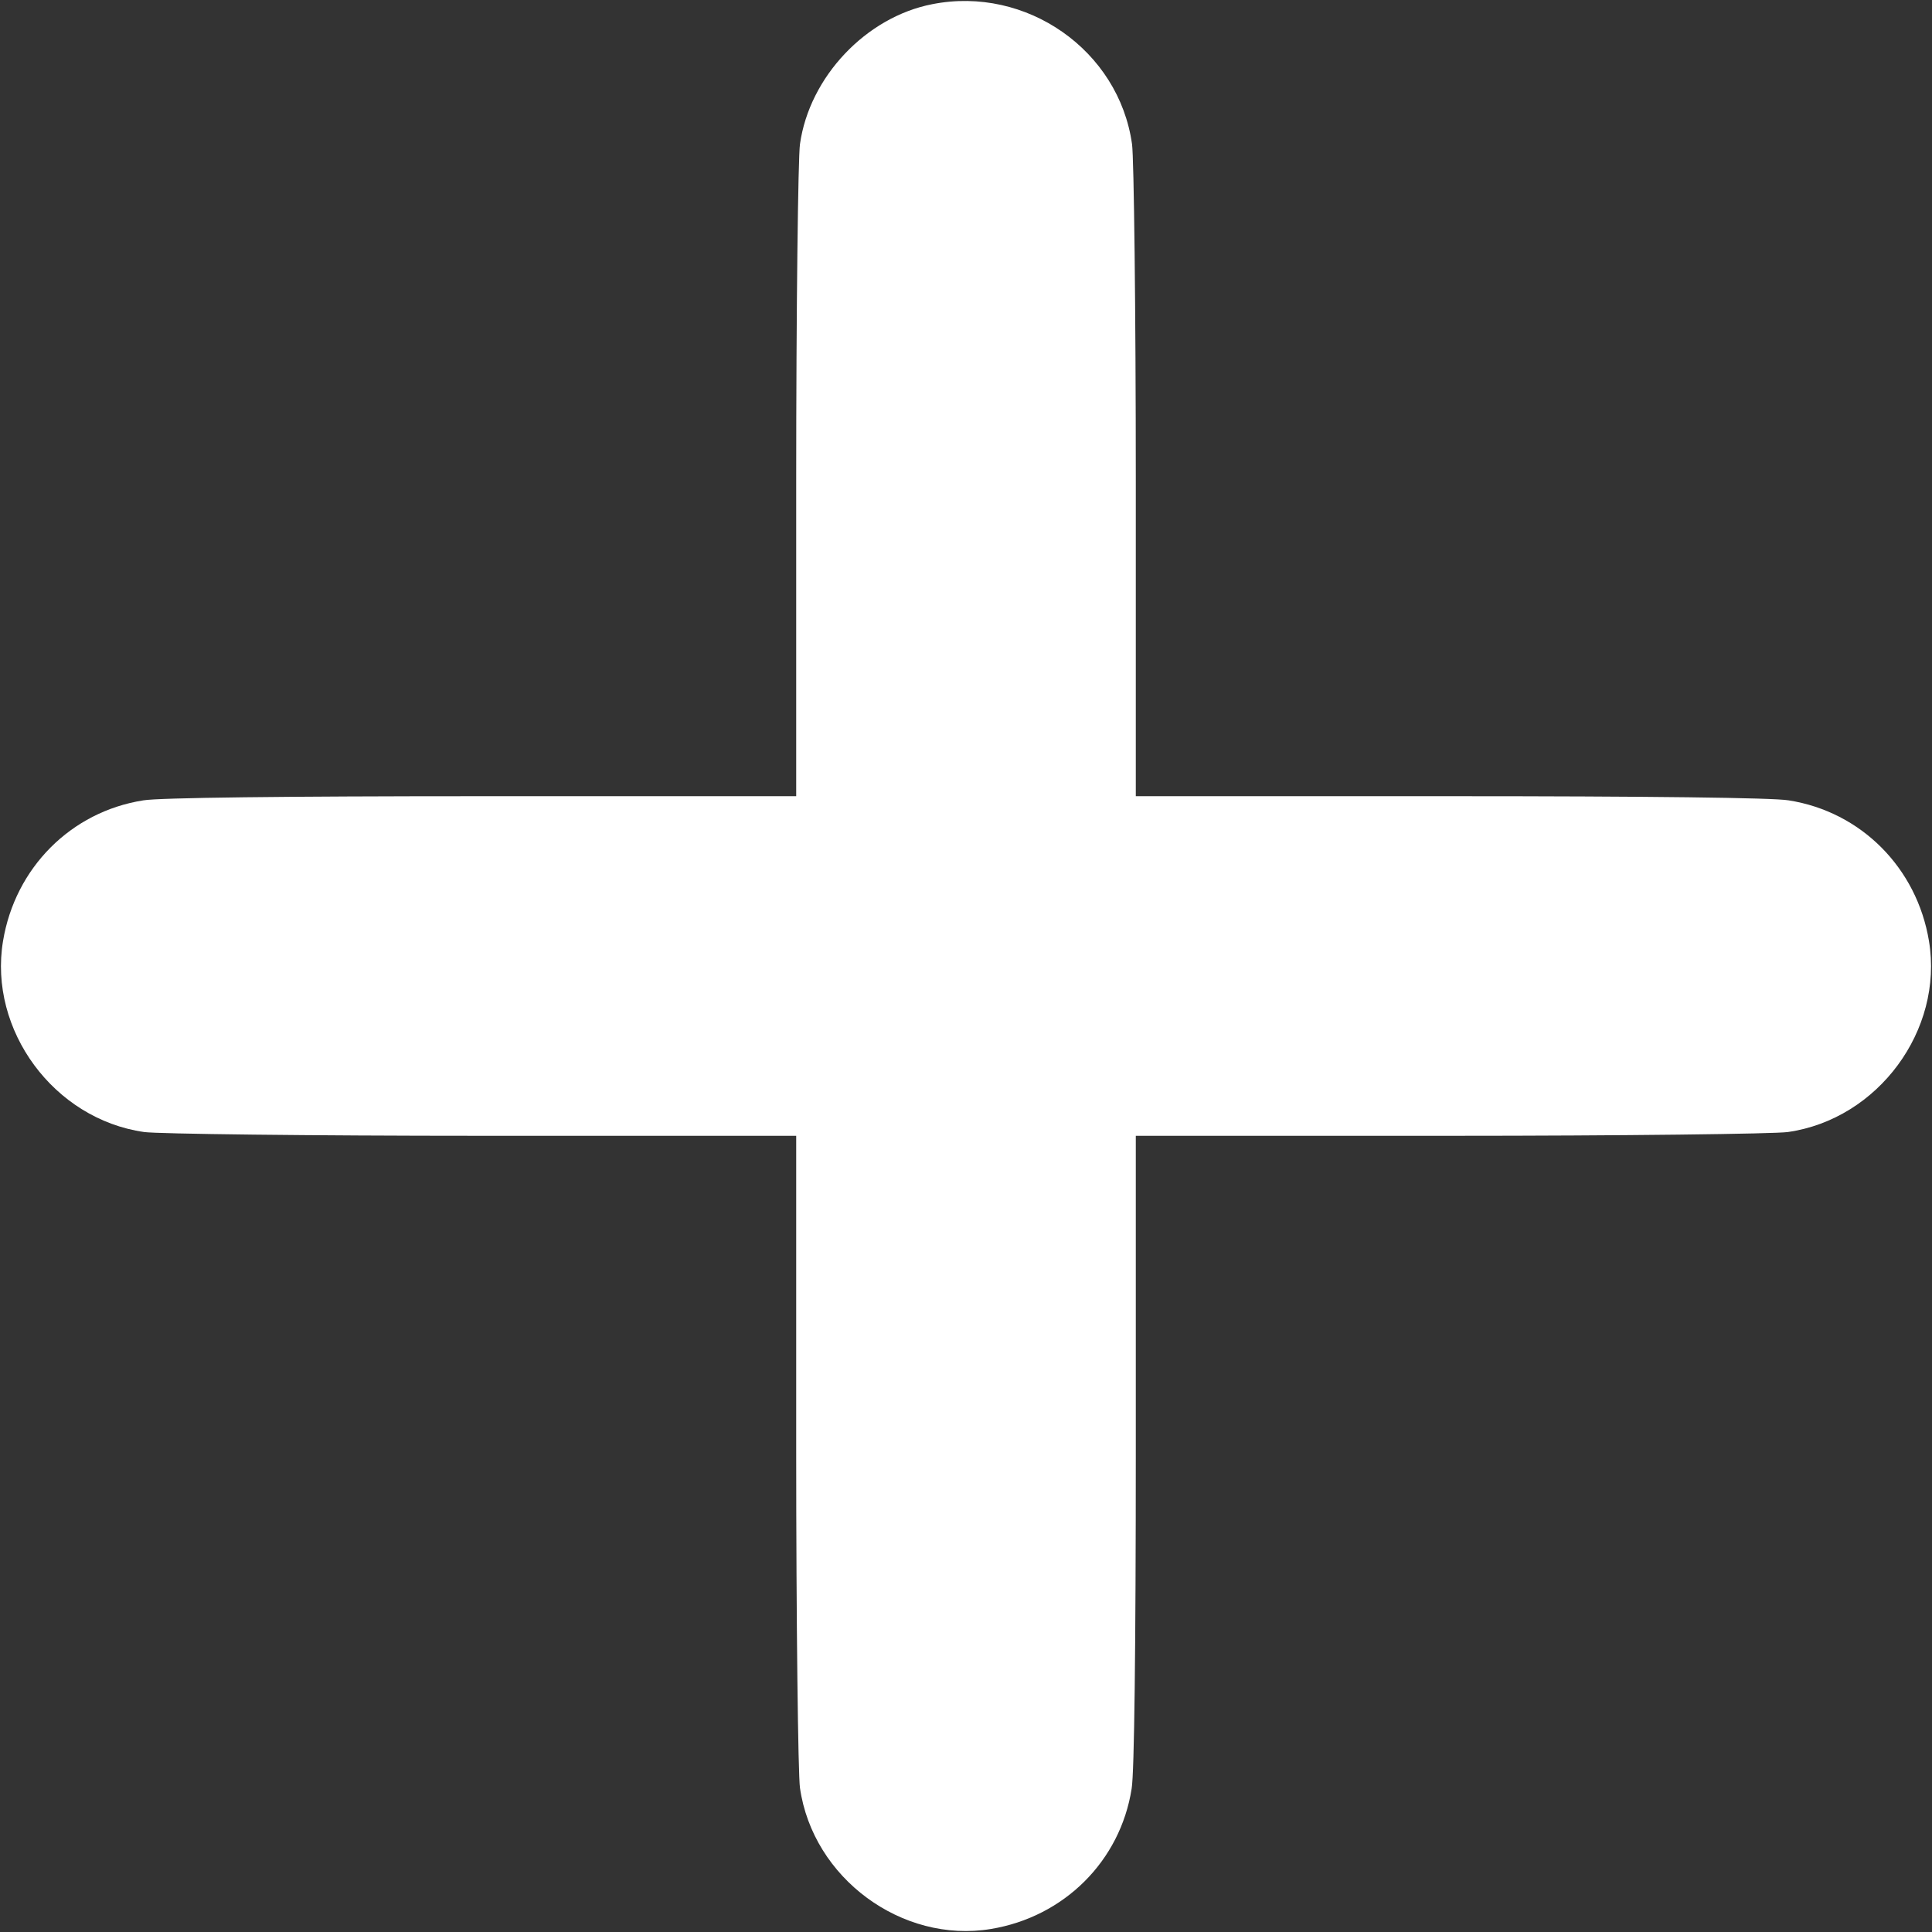<?xml version="1.0" standalone="no"?>
<!DOCTYPE svg PUBLIC "-//W3C//DTD SVG 20010904//EN"
 "http://www.w3.org/TR/2001/REC-SVG-20010904/DTD/svg10.dtd">
<svg version="1.0" xmlns="http://www.w3.org/2000/svg"
 width="512pt" height="512pt" viewBox="0 0 512 512"
 preserveAspectRatio="xMidYMid meet">

<rect x="0" y="0" width="512" height="512" fill="#333333" stroke="none"/>

<g transform="translate(0,512) scale(0.1,-0.1)"
fill="#ffffff" stroke="none">
<path d="M2471 5109 c-176 -34 -326 -193 -351 -371 -5 -35 -10 -438 -10 -895
l0 -833 -832 0 c-526 0 -857 -4 -898 -11 -192 -30 -340 -179 -372 -373 -39
-236 135 -472 374 -506 35 -5 438 -10 896 -10 l832 0 0 -832 c0 -458 5 -861
10 -896 34 -239 270 -413 506 -374 194 32 343 180 373 372 7 41 11 372 11 898
l0 832 833 0 c457 0 860 5 895 10 239 34 413 270 374 506 -32 194 -180 343
-372 373 -41 7 -372 11 -897 11 l-833 0 0 833 c0 457 -5 860 -10 895 -35 249
-280 420 -529 371z"/>
</g>
</svg>
